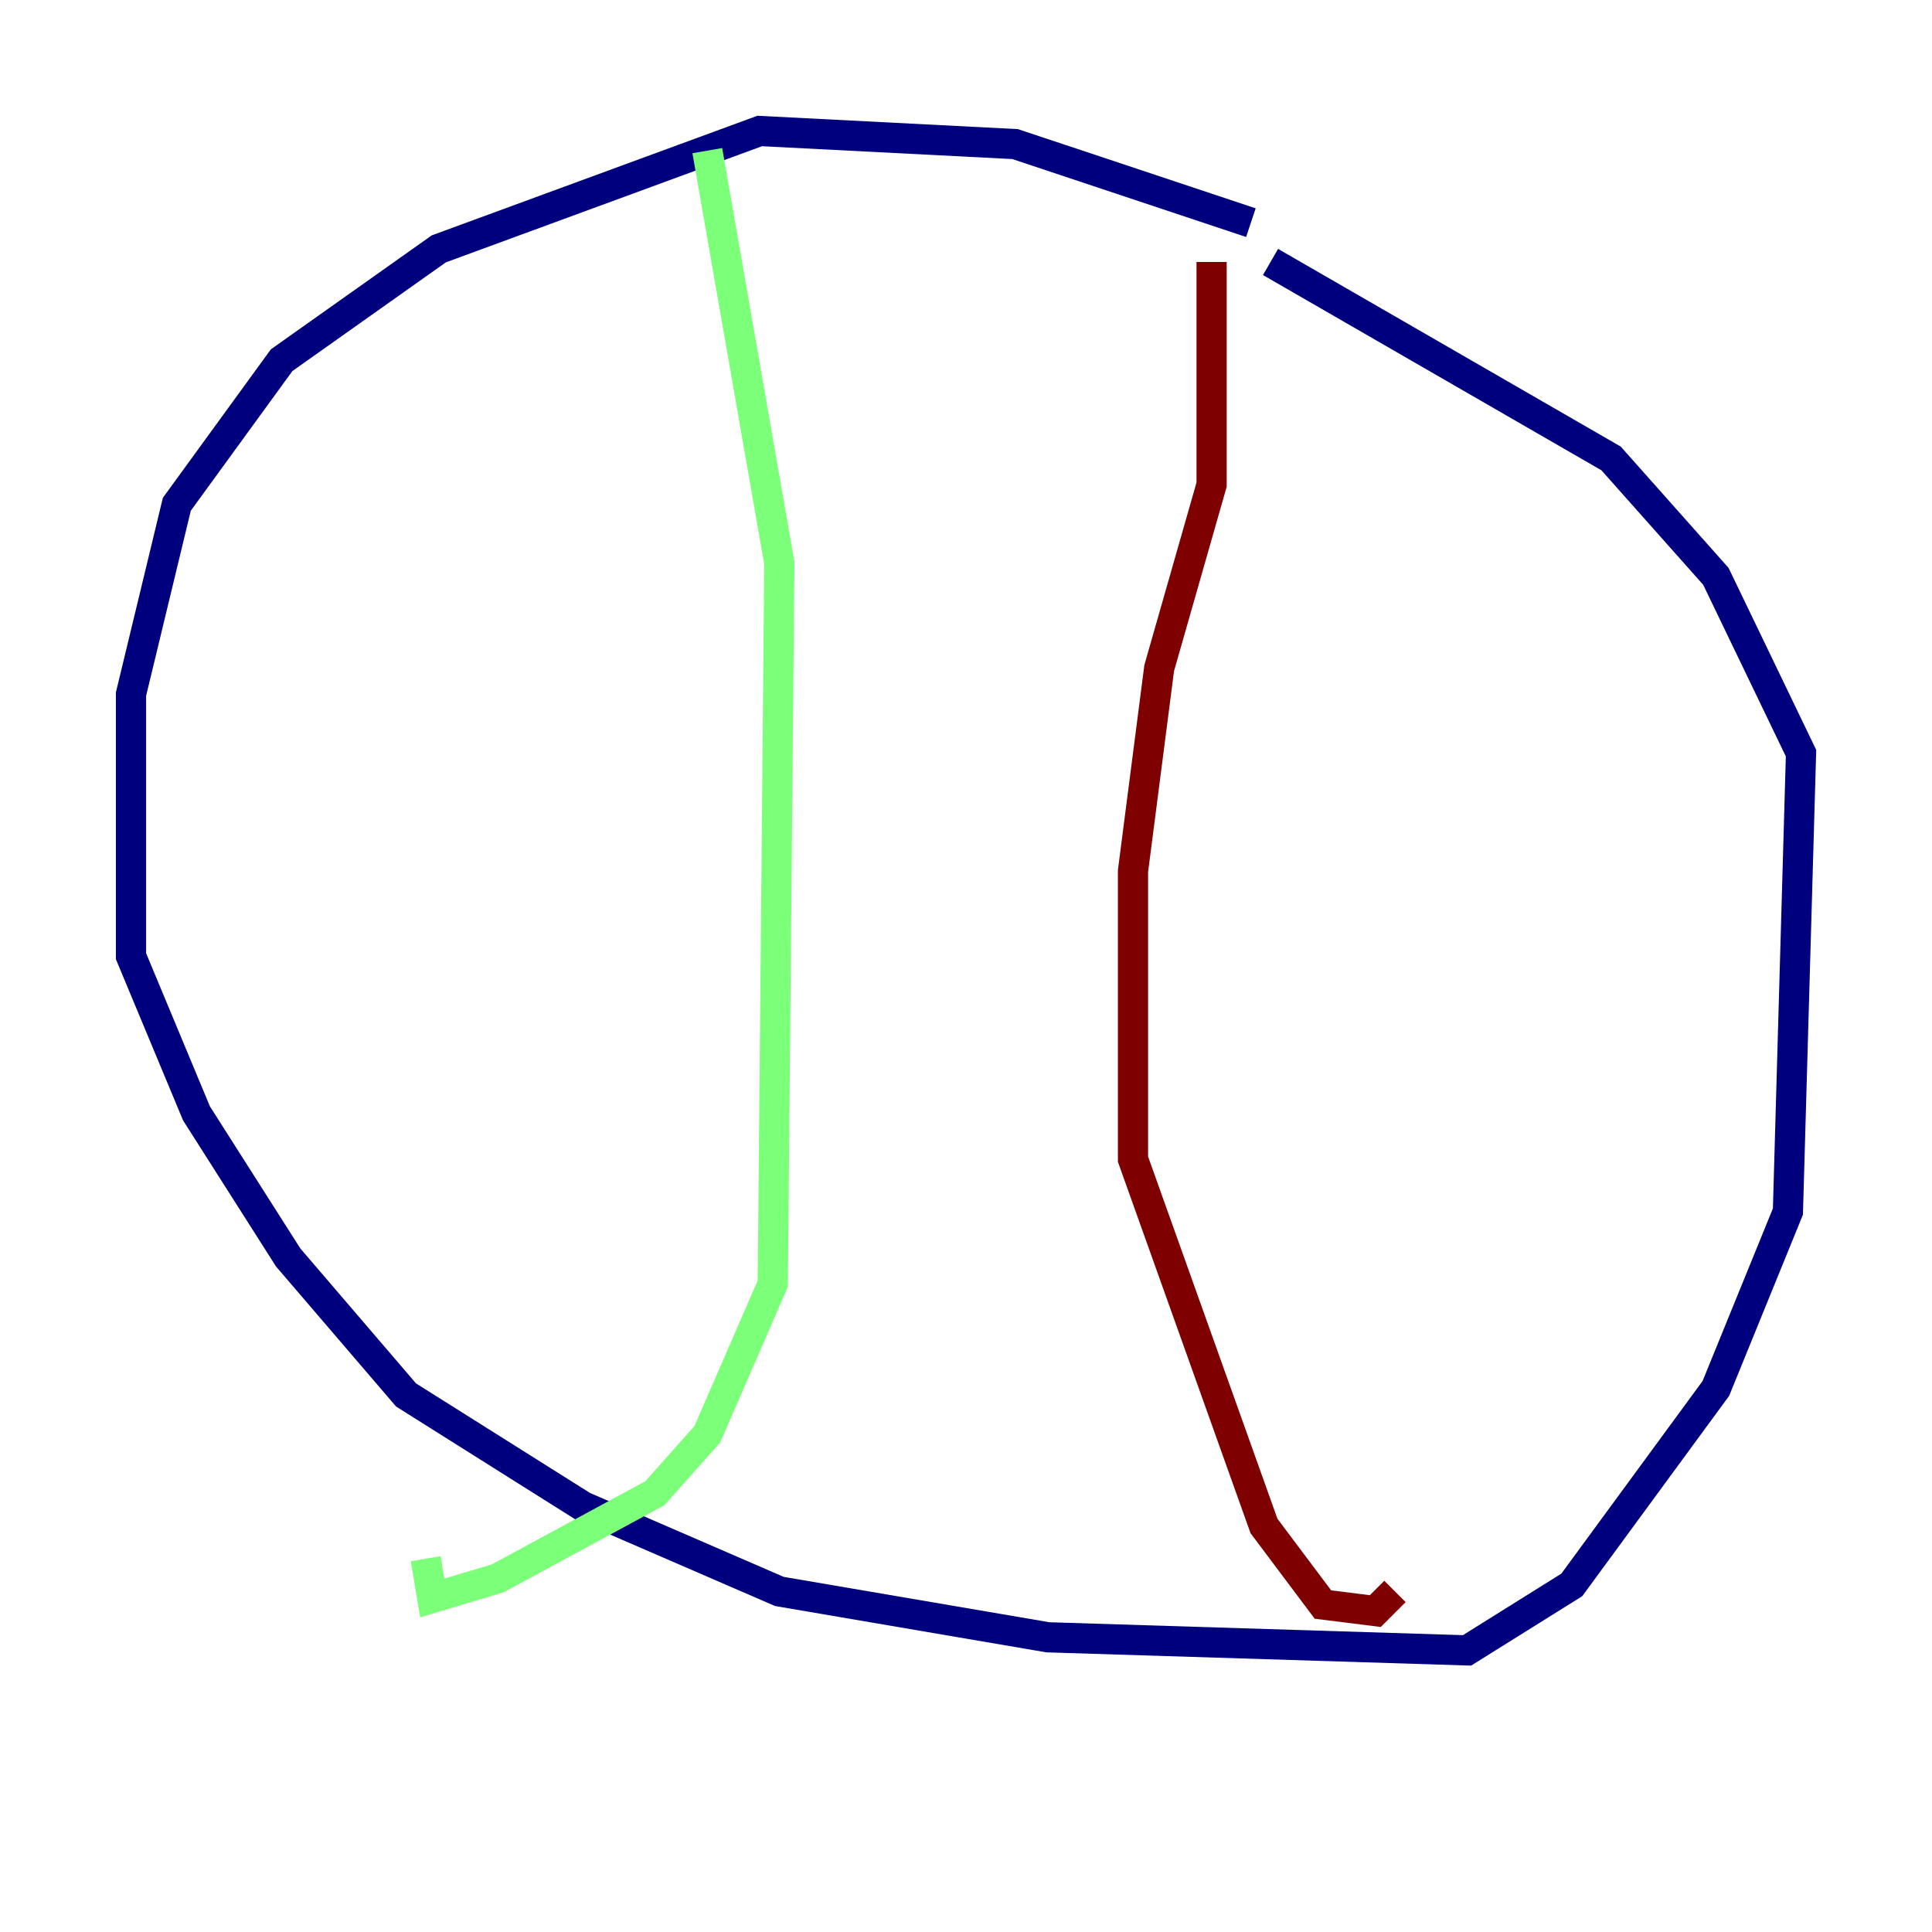 <?xml version="1.0" encoding="utf-8" ?>
<svg baseProfile="tiny" height="128" version="1.2" viewBox="0,0,128,128" width="128" xmlns="http://www.w3.org/2000/svg" xmlns:ev="http://www.w3.org/2001/xml-events" xmlns:xlink="http://www.w3.org/1999/xlink"><defs /><polyline fill="none" points="82.875,14.752 67.254,9.546 50.332,8.678 29.071,16.488 18.658,23.864 11.715,33.41 8.678,45.993 8.678,63.349 13.017,73.763 19.091,83.308 26.902,92.42 38.617,99.797 51.634,105.437 69.424,108.475 97.193,109.342 104.136,105.003 113.681,91.986 118.454,80.271 119.322,49.898 113.681,38.183 106.739,30.373 84.176,17.356" stroke="#00007f" stroke-width="2" /><polyline fill="none" points="46.861,9.98 51.634,37.315 51.2,85.044 46.861,95.024 43.39,98.929 32.976,104.57 28.637,105.871 28.203,103.268" stroke="#7cff79" stroke-width="2" /><polyline fill="none" points="80.271,17.356 80.271,32.108 76.8,44.258 75.064,57.709 75.064,76.8 83.742,101.098 87.647,106.305 91.119,106.739 92.42,105.437" stroke="#7f0000" stroke-width="2" /></svg>